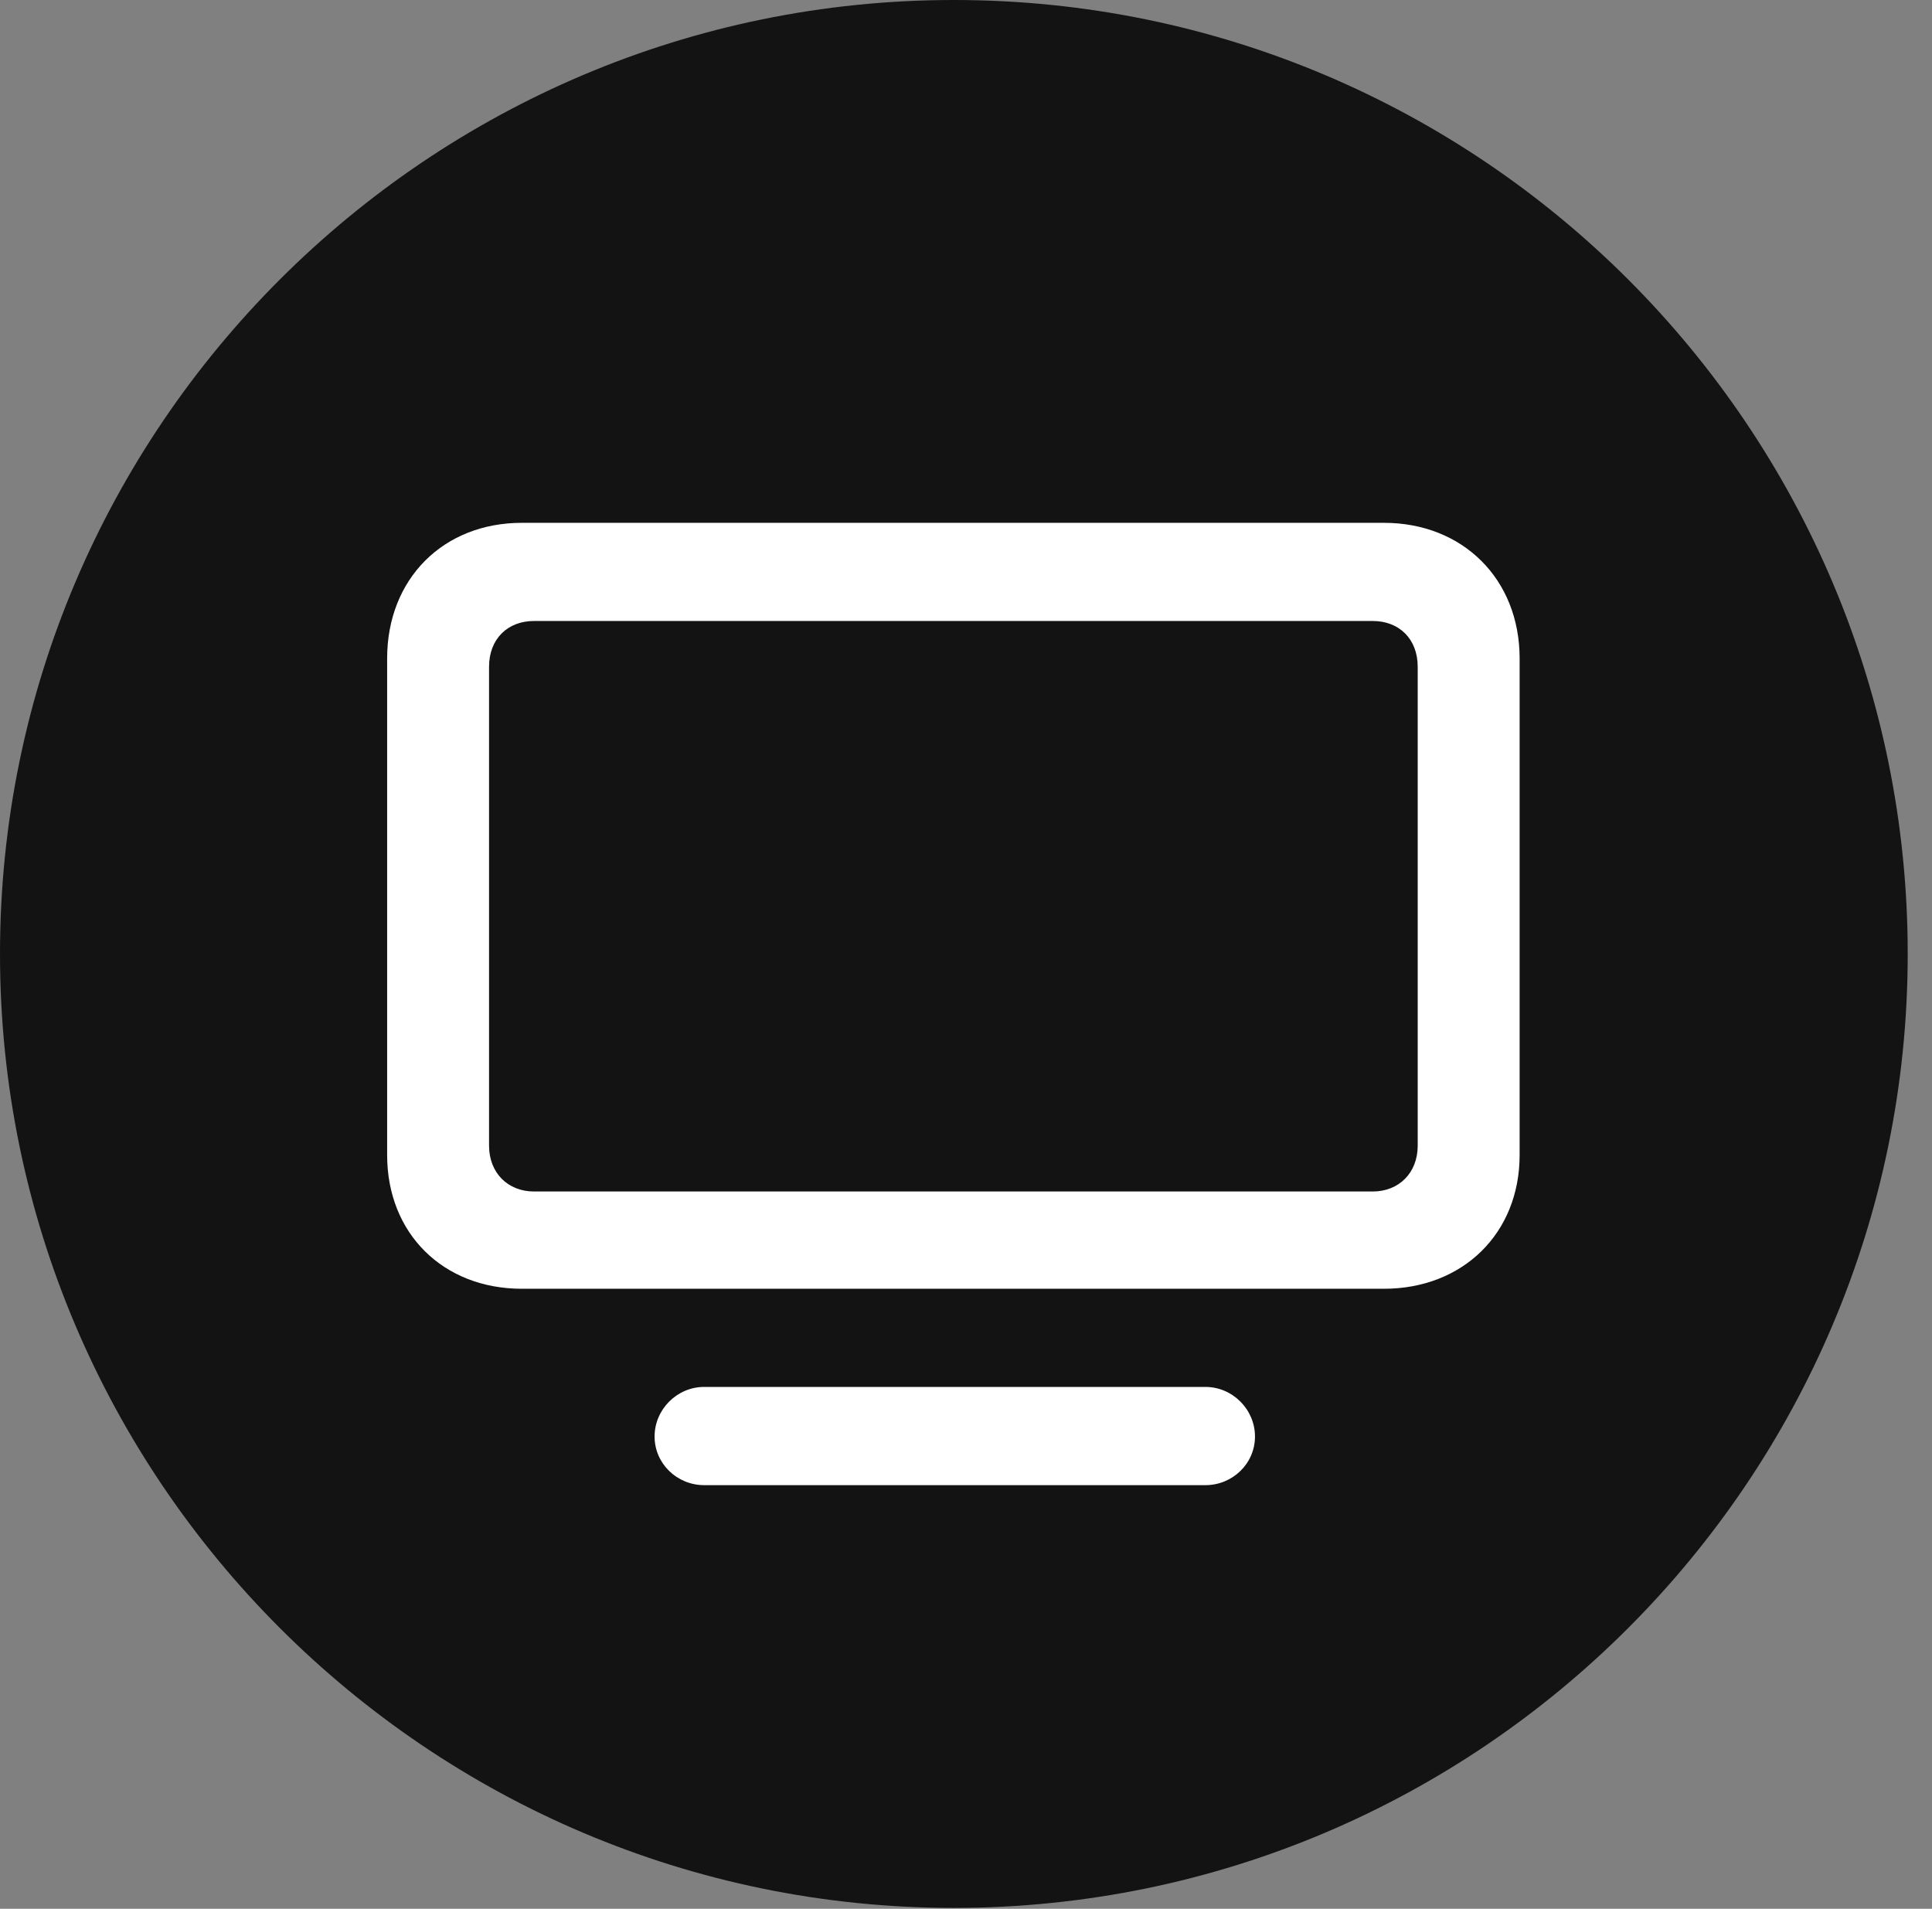 <?xml version="1.0" encoding="UTF-8"?>
<!--Generator: Apple Native CoreSVG 326-->
<!DOCTYPE svg
PUBLIC "-//W3C//DTD SVG 1.1//EN"
       "http://www.w3.org/Graphics/SVG/1.1/DTD/svg11.dtd">
<svg version="1.1" xmlns="http://www.w3.org/2000/svg" xmlns:xlink="http://www.w3.org/1999/xlink" viewBox="0 0 28.246 27.904">
 <rect x="0" y="0" width="28.246" height="27.904" fill="#808080" stroke="none"/>
 <g>
  <rect height="27.904" opacity="0" width="28.246" x="0" y="0"/>
  <path d="M13.945 27.891C21.643 27.891 27.891 21.629 27.891 13.945C27.891 6.248 21.643 0 13.945 0C6.262 0 0 6.248 0 13.945C0 21.629 6.262 27.891 13.945 27.891Z" fill="black" fill-opacity="0.85"/>
  <path d="M7.629 18.84C6.48 18.84 5.66 18.033 5.66 16.885L5.66 9.625C5.66 8.463 6.48 7.643 7.629 7.643L20.234 7.643C21.383 7.643 22.217 8.463 22.217 9.625L22.217 16.885C22.217 18.033 21.383 18.84 20.234 18.84ZM7.807 17.418L20.07 17.418C20.453 17.418 20.727 17.145 20.727 16.748L20.727 9.748C20.727 9.338 20.453 9.078 20.07 9.078L7.807 9.078C7.424 9.078 7.15 9.338 7.15 9.748L7.15 16.748C7.15 17.145 7.424 17.418 7.807 17.418ZM10.295 21.711C9.898 21.711 9.57 21.396 9.57 21C9.57 20.604 9.898 20.275 10.295 20.275L17.623 20.275C18.02 20.275 18.348 20.604 18.348 21C18.348 21.396 18.02 21.711 17.623 21.711Z" fill="white"/>
 </g>
</svg>
